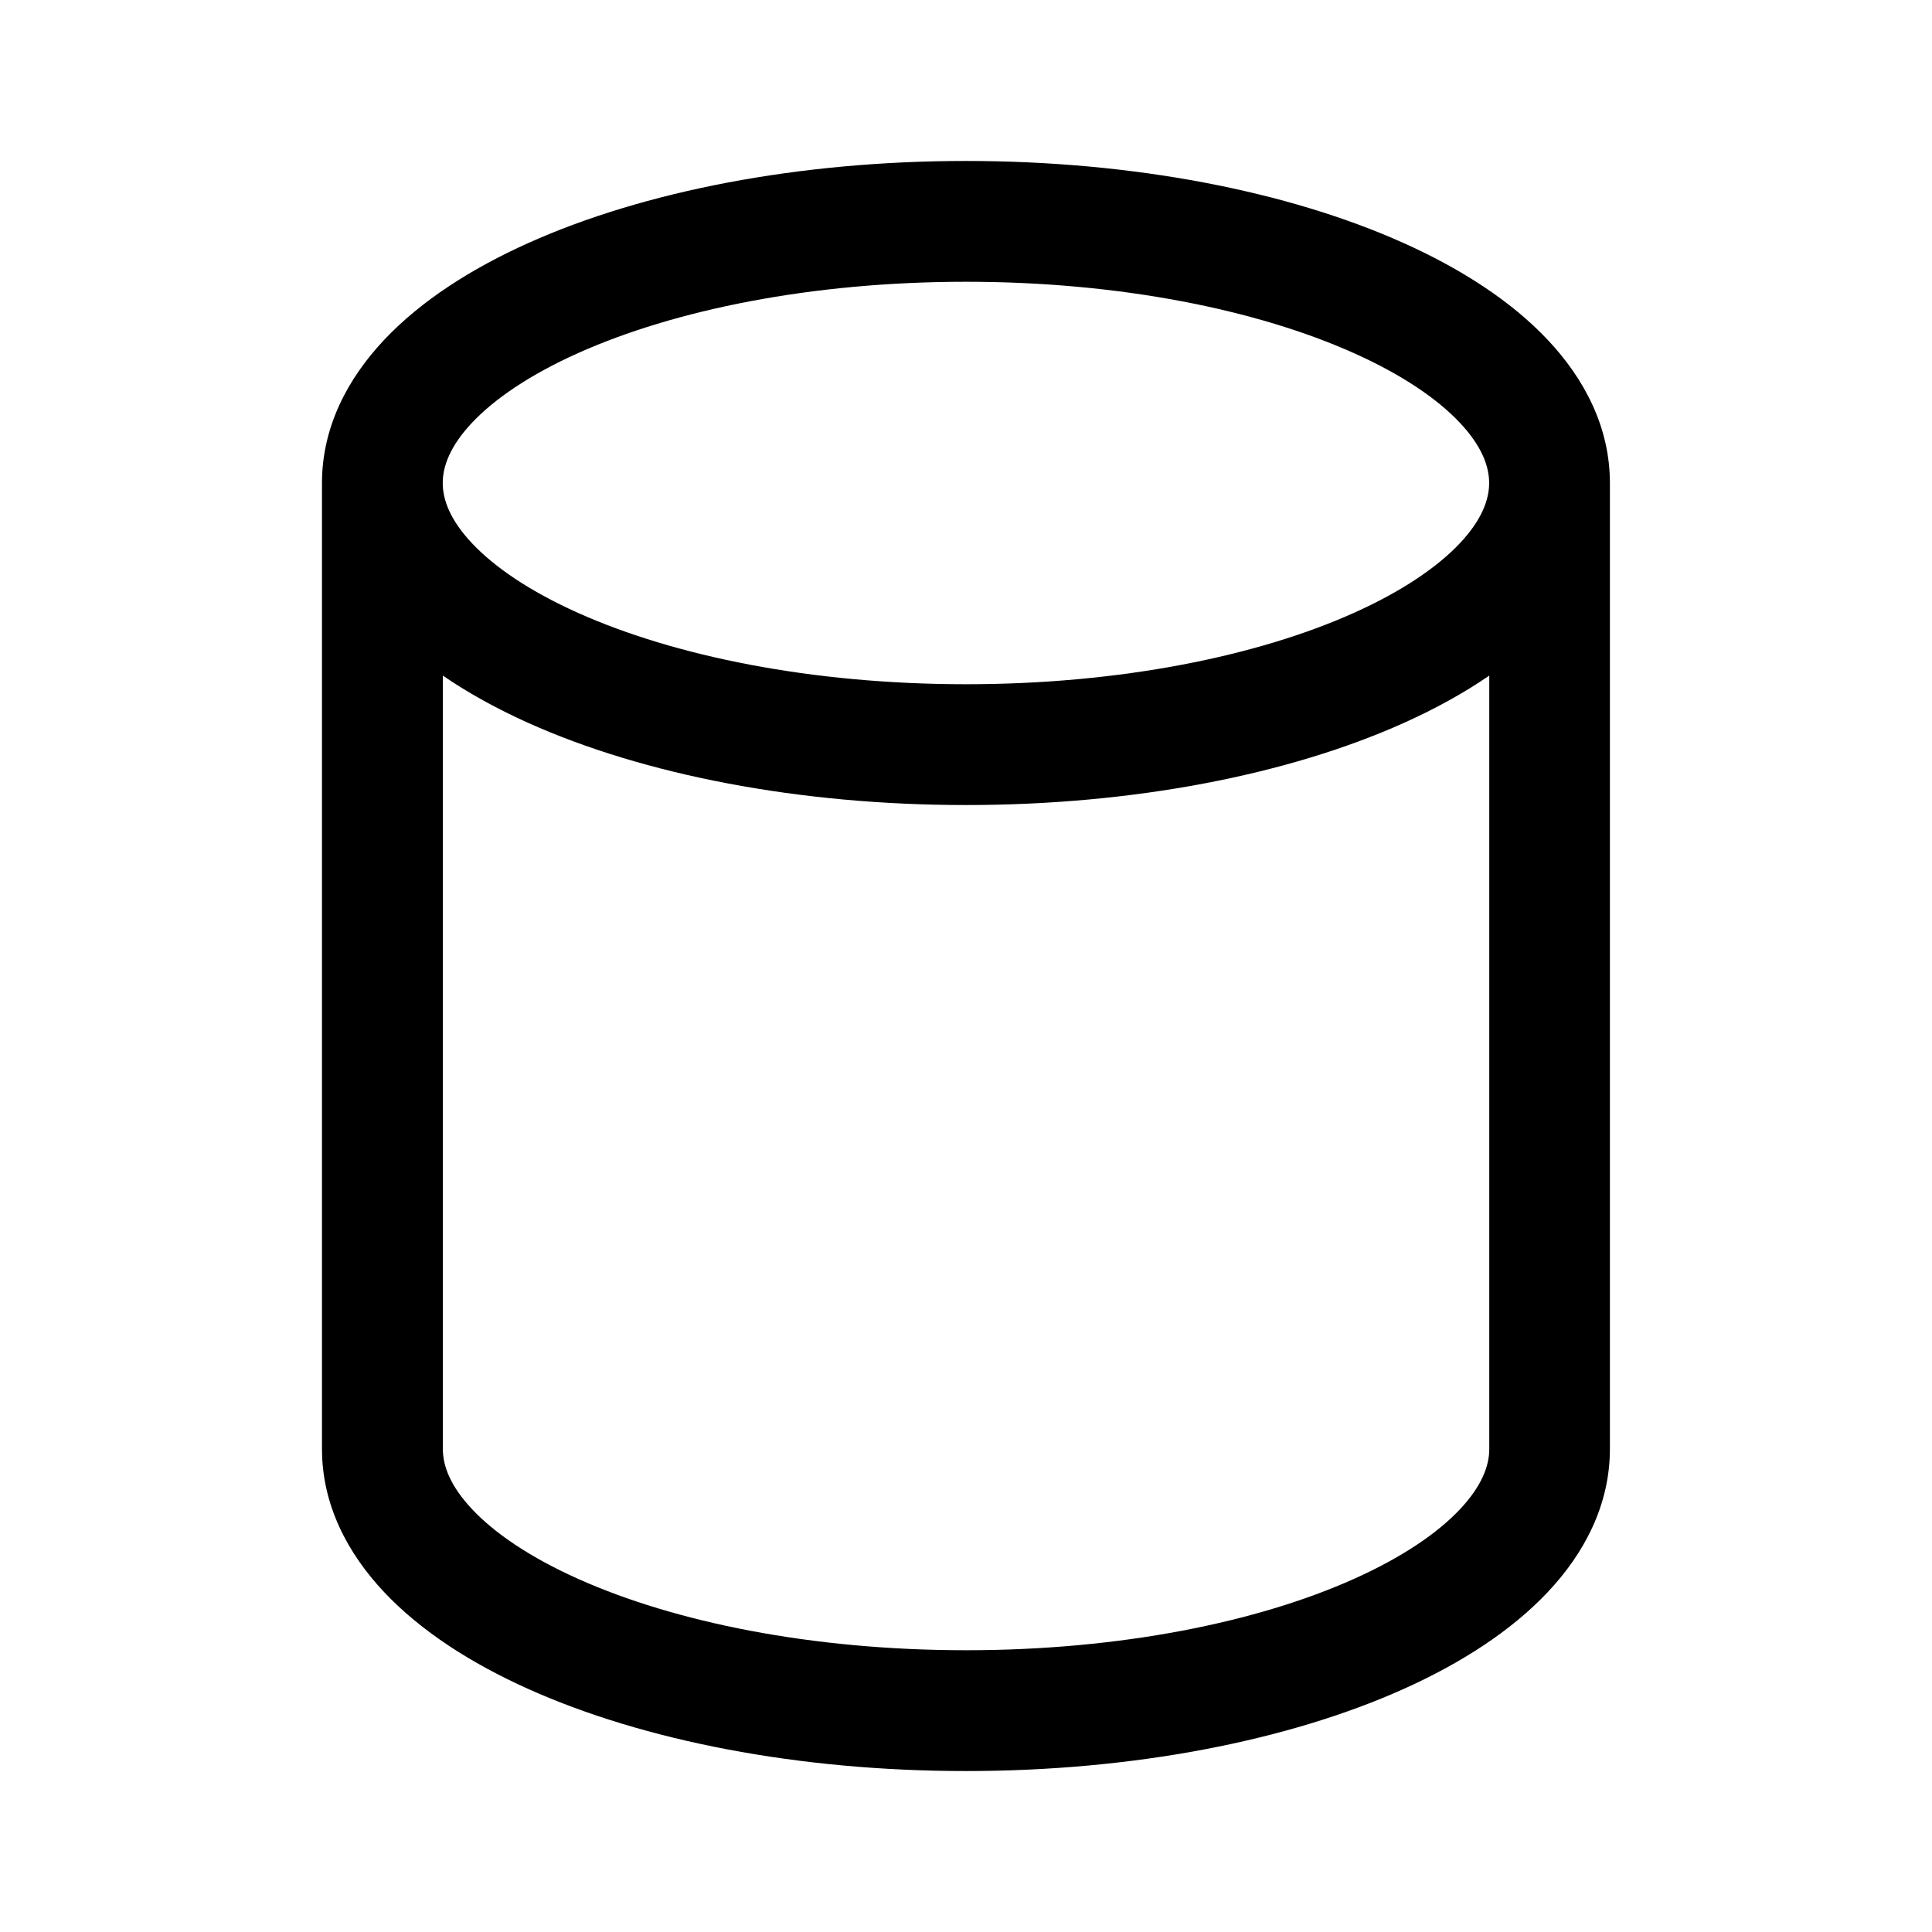 <!-- Generated by IcoMoon.io -->
<svg version="1.1" xmlns="http://www.w3.org/2000/svg" width="32" height="32" viewBox="0 0 32 32">
<title>database</title>
<path d="M5.333 8c0-0.921 0.42-1.724 1.032-2.373 0.607-0.643 1.438-1.177 2.39-1.604 1.905-0.854 4.468-1.357 7.244-1.357s5.339 0.503 7.244 1.357c0.952 0.427 1.783 0.96 2.39 1.604 0.612 0.649 1.032 1.452 1.032 2.373v16c0 0.921-0.42 1.725-1.032 2.373-0.607 0.643-1.438 1.177-2.39 1.604-1.905 0.854-4.468 1.357-7.244 1.357s-5.339-0.503-7.244-1.357c-0.952-0.427-1.783-0.96-2.39-1.604-0.612-0.649-1.032-1.452-1.032-2.373v-16zM7.333 8c0 0.276 0.121 0.612 0.487 1 0.371 0.394 0.956 0.794 1.753 1.151 1.593 0.714 3.864 1.182 6.426 1.182s4.833-0.467 6.426-1.182c0.798-0.358 1.382-0.758 1.753-1.151 0.366-0.388 0.487-0.725 0.487-1s-0.121-0.612-0.487-1c-0.371-0.394-0.956-0.794-1.753-1.151-1.593-0.714-3.864-1.182-6.426-1.182s-4.833 0.468-6.426 1.182c-0.798 0.358-1.382 0.758-1.753 1.151-0.366 0.388-0.487 0.725-0.487 1zM24.667 11.19c-0.428 0.294-0.907 0.556-1.422 0.787-1.905 0.854-4.468 1.357-7.244 1.357s-5.339-0.503-7.244-1.357c-0.515-0.231-0.994-0.493-1.422-0.787v12.81c0 0.276 0.121 0.612 0.487 1 0.371 0.394 0.956 0.794 1.753 1.151 1.593 0.714 3.864 1.182 6.426 1.182s4.833-0.467 6.426-1.182c0.798-0.358 1.382-0.757 1.753-1.151 0.366-0.388 0.487-0.725 0.487-1v-12.81z"></path>
</svg>
